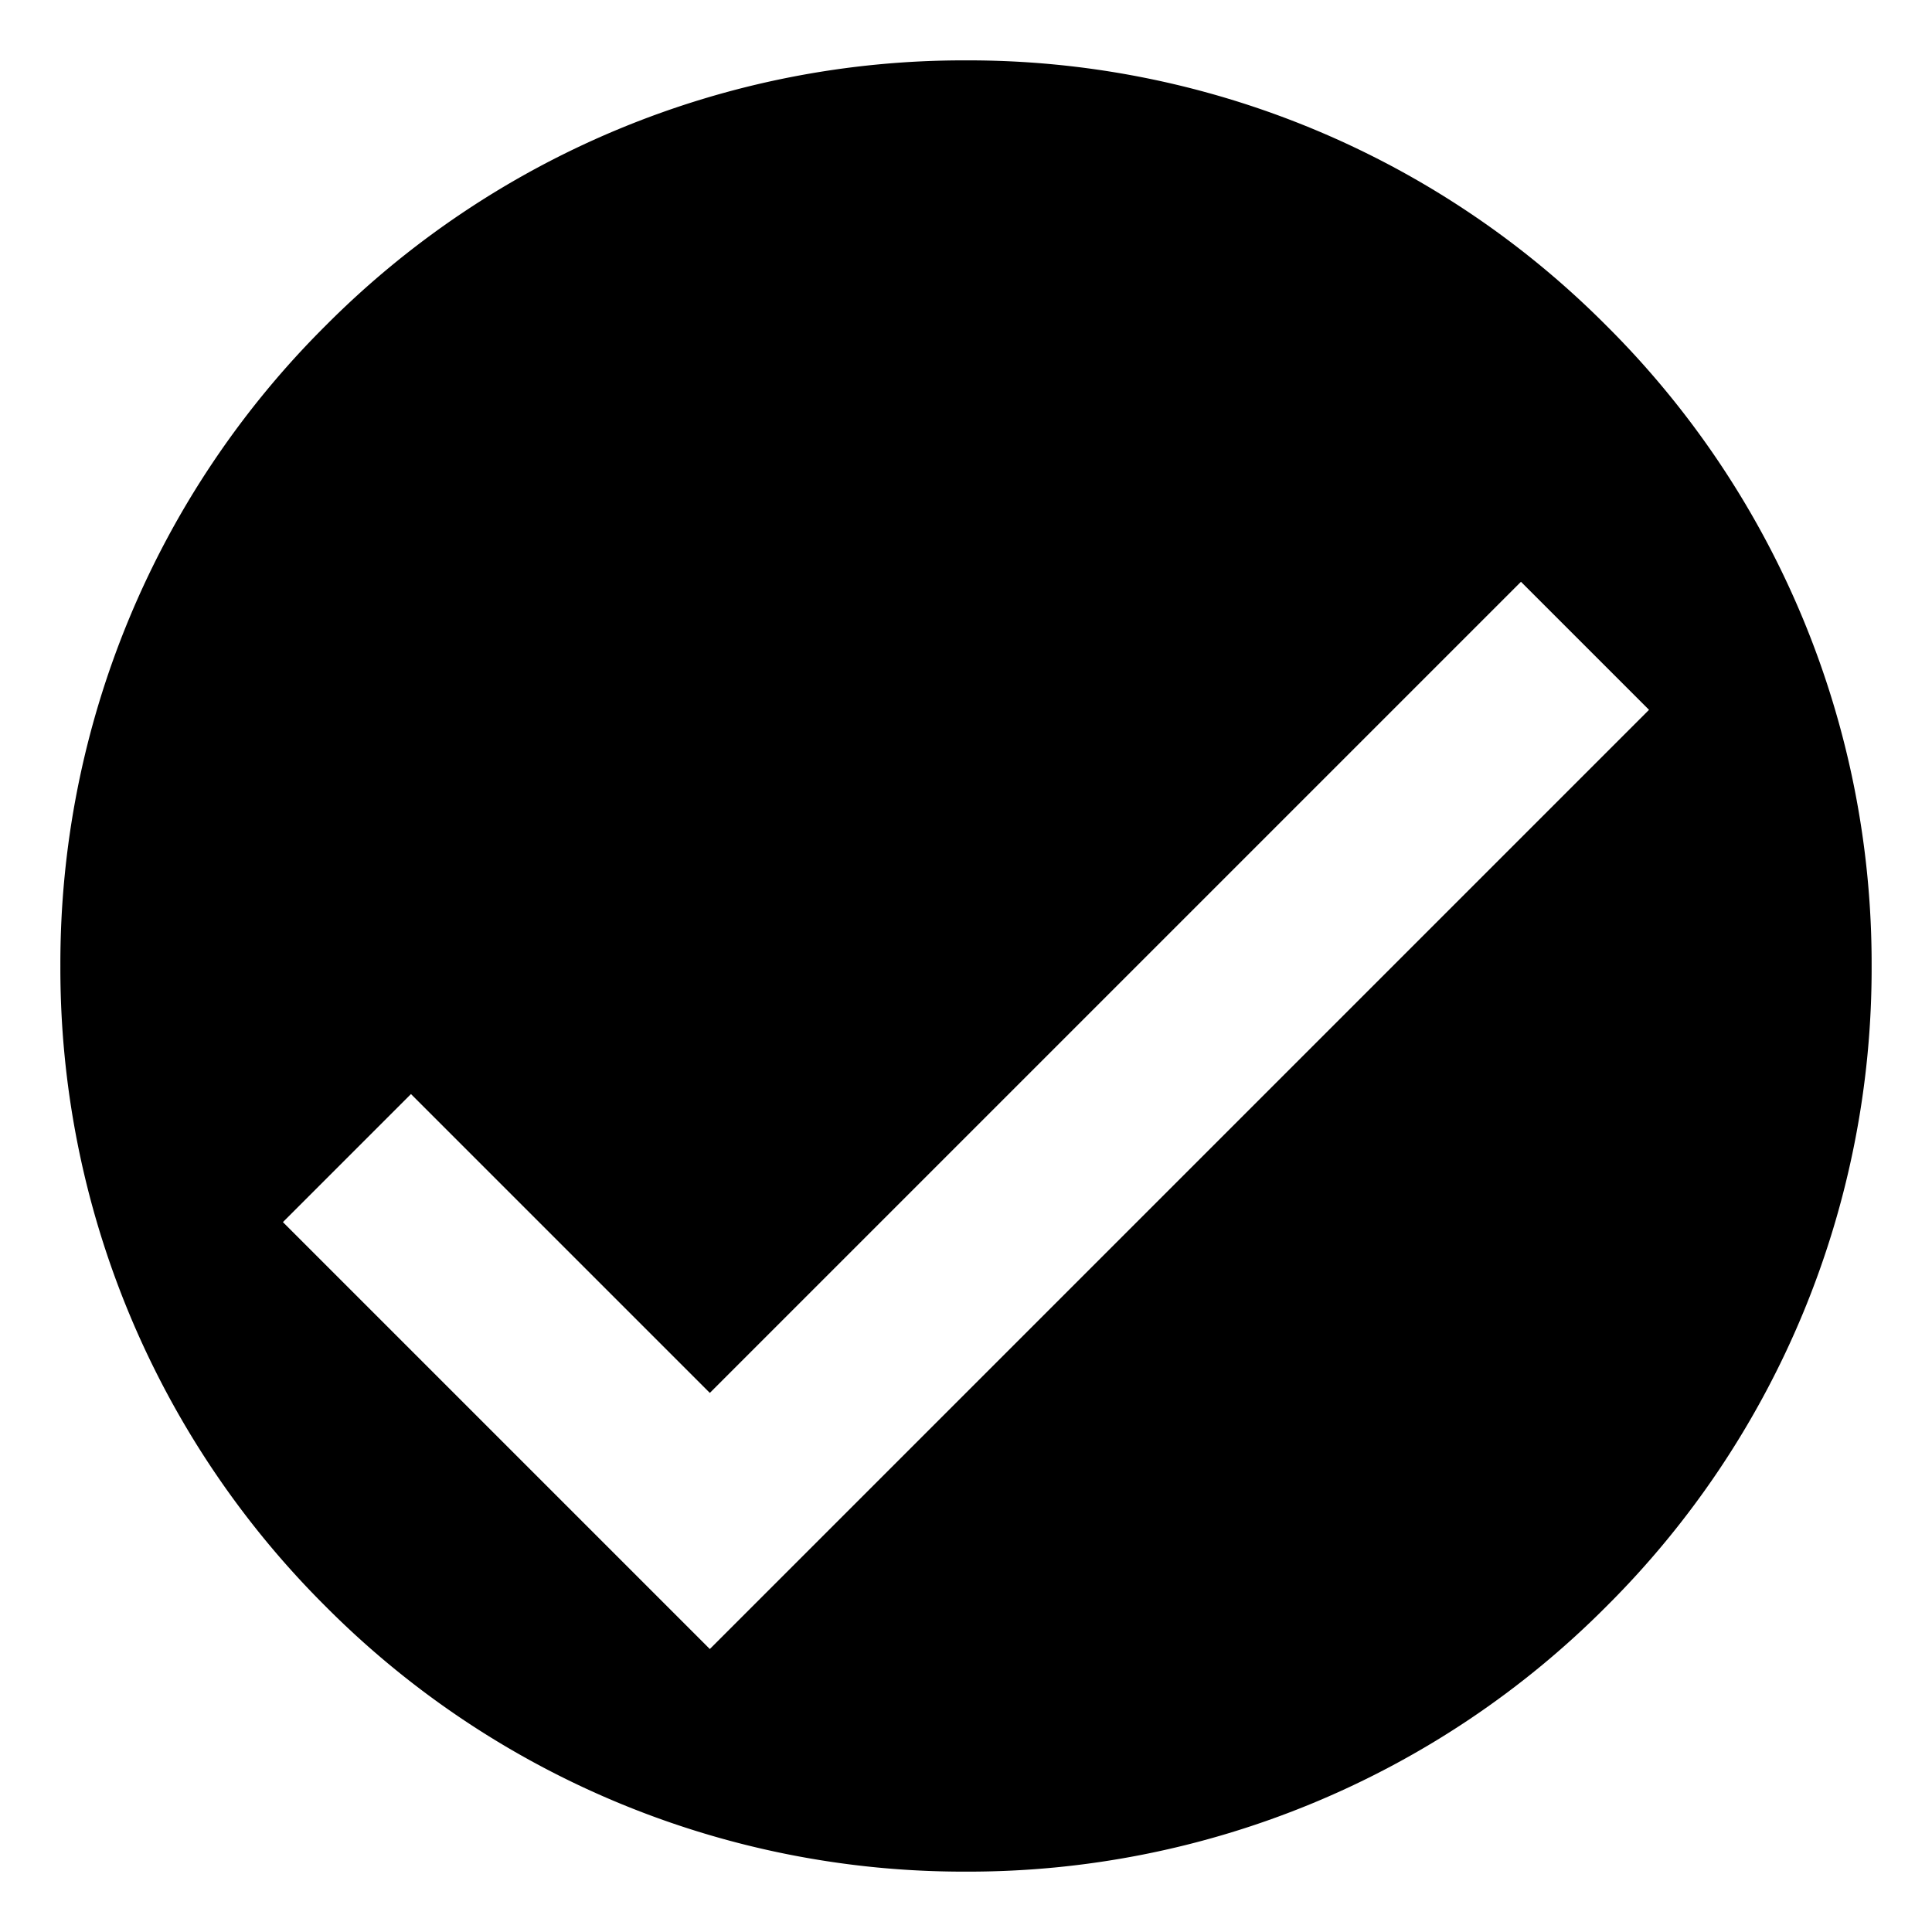 <svg xmlns="http://www.w3.org/2000/svg" xmlns:xlink="http://www.w3.org/1999/xlink" width="32" height="32" viewBox="0 0 32 32"><defs><clipPath id="b"><rect width="32" height="32"/></clipPath></defs><g id="a" clip-path="url(#b)"><path d="M-2055-210a14.9,14.9,0,0,1-10.607-4.393A14.9,14.9,0,0,1-2070-225a14.9,14.9,0,0,1,4.394-10.607A14.9,14.9,0,0,1-2055-240a14.9,14.9,0,0,1,10.606,4.393A14.9,14.9,0,0,1-2040-225a14.9,14.9,0,0,1-4.393,10.607A14.9,14.9,0,0,1-2055-210Zm-9.193-12.879h0l-2.121,2.121,4.95,4.95,2.121,2.121,2.121-2.121,13.435-13.435-2.121-2.121-13.435,13.435-4.95-4.95Z" transform="translate(2071 241)"/></g></svg>